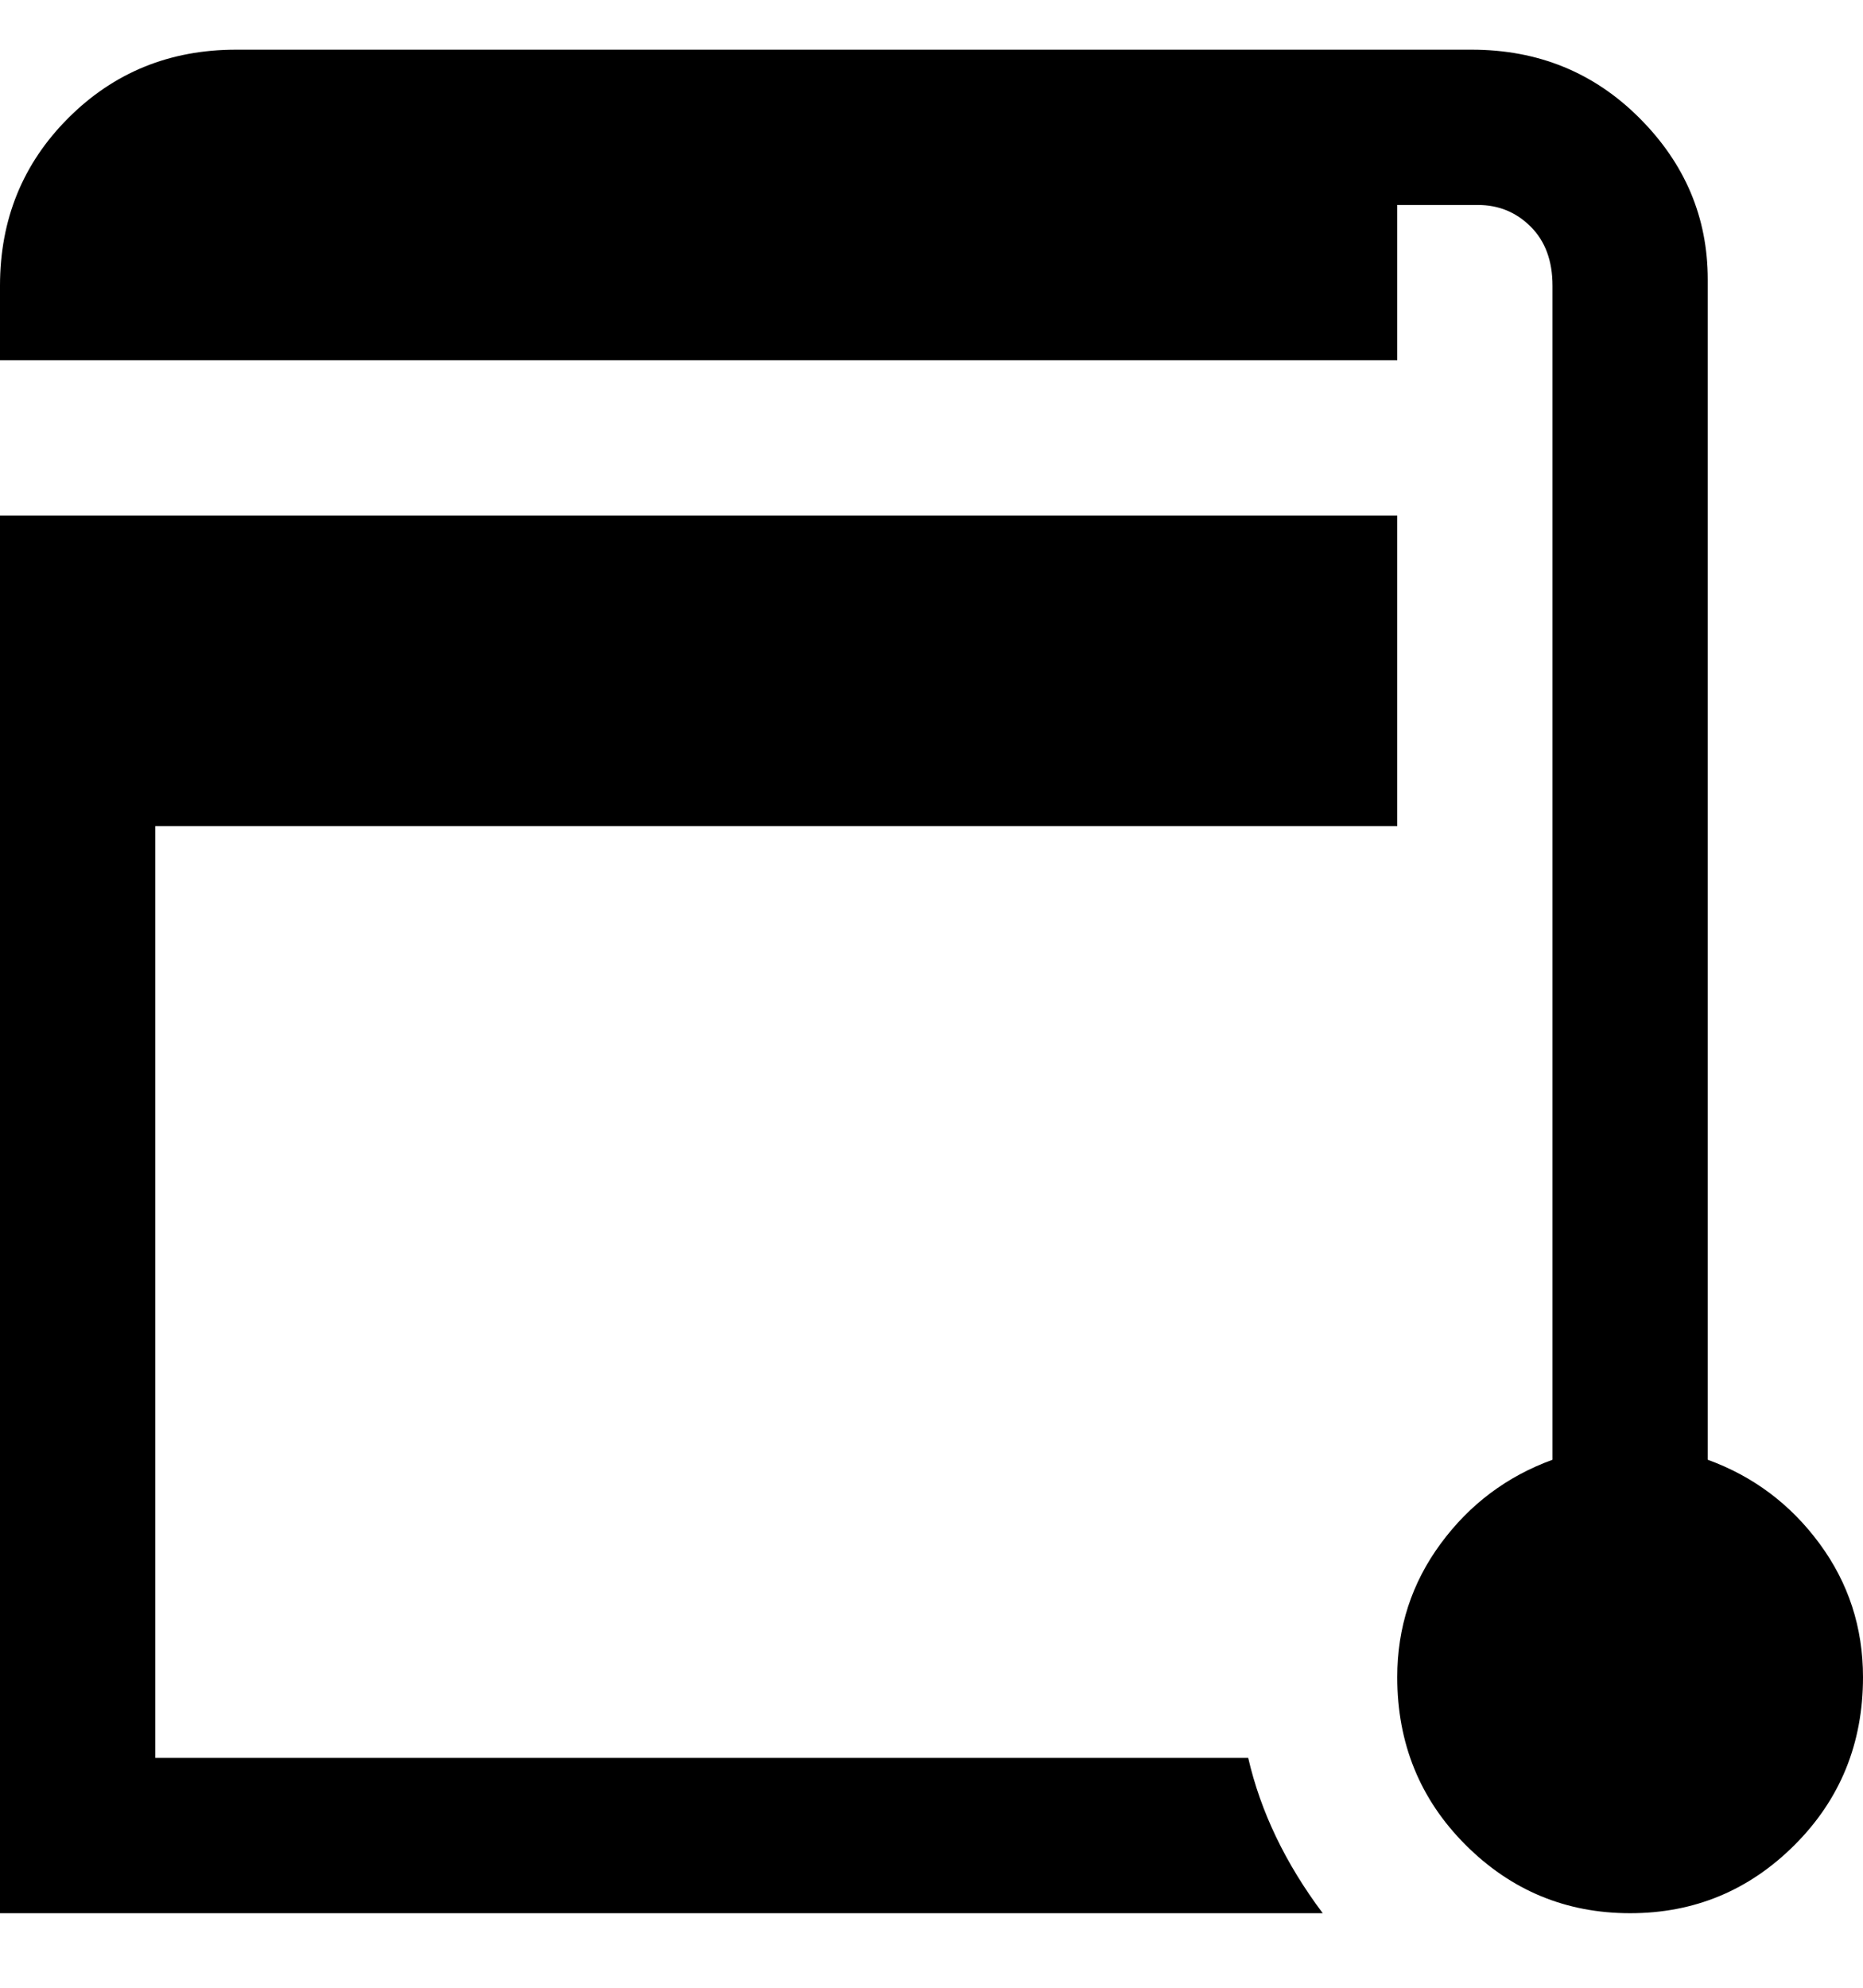 <svg viewBox="0 0 300 320" xmlns="http://www.w3.org/2000/svg"><path d="M201 283q3 13 12 25H0V83h225v50H25v150h176zm74-48V45q0-15-11-26T237 8H38Q22 8 11 19T0 46v12h225V33h13q5 0 8.5 3.5T250 46v189q-11 4-18 13.5t-7 21.5q0 16 11 27t26.5 11q15.5 0 26.5-11t11-27q0-12-7-21.5T275 235z"/></svg>